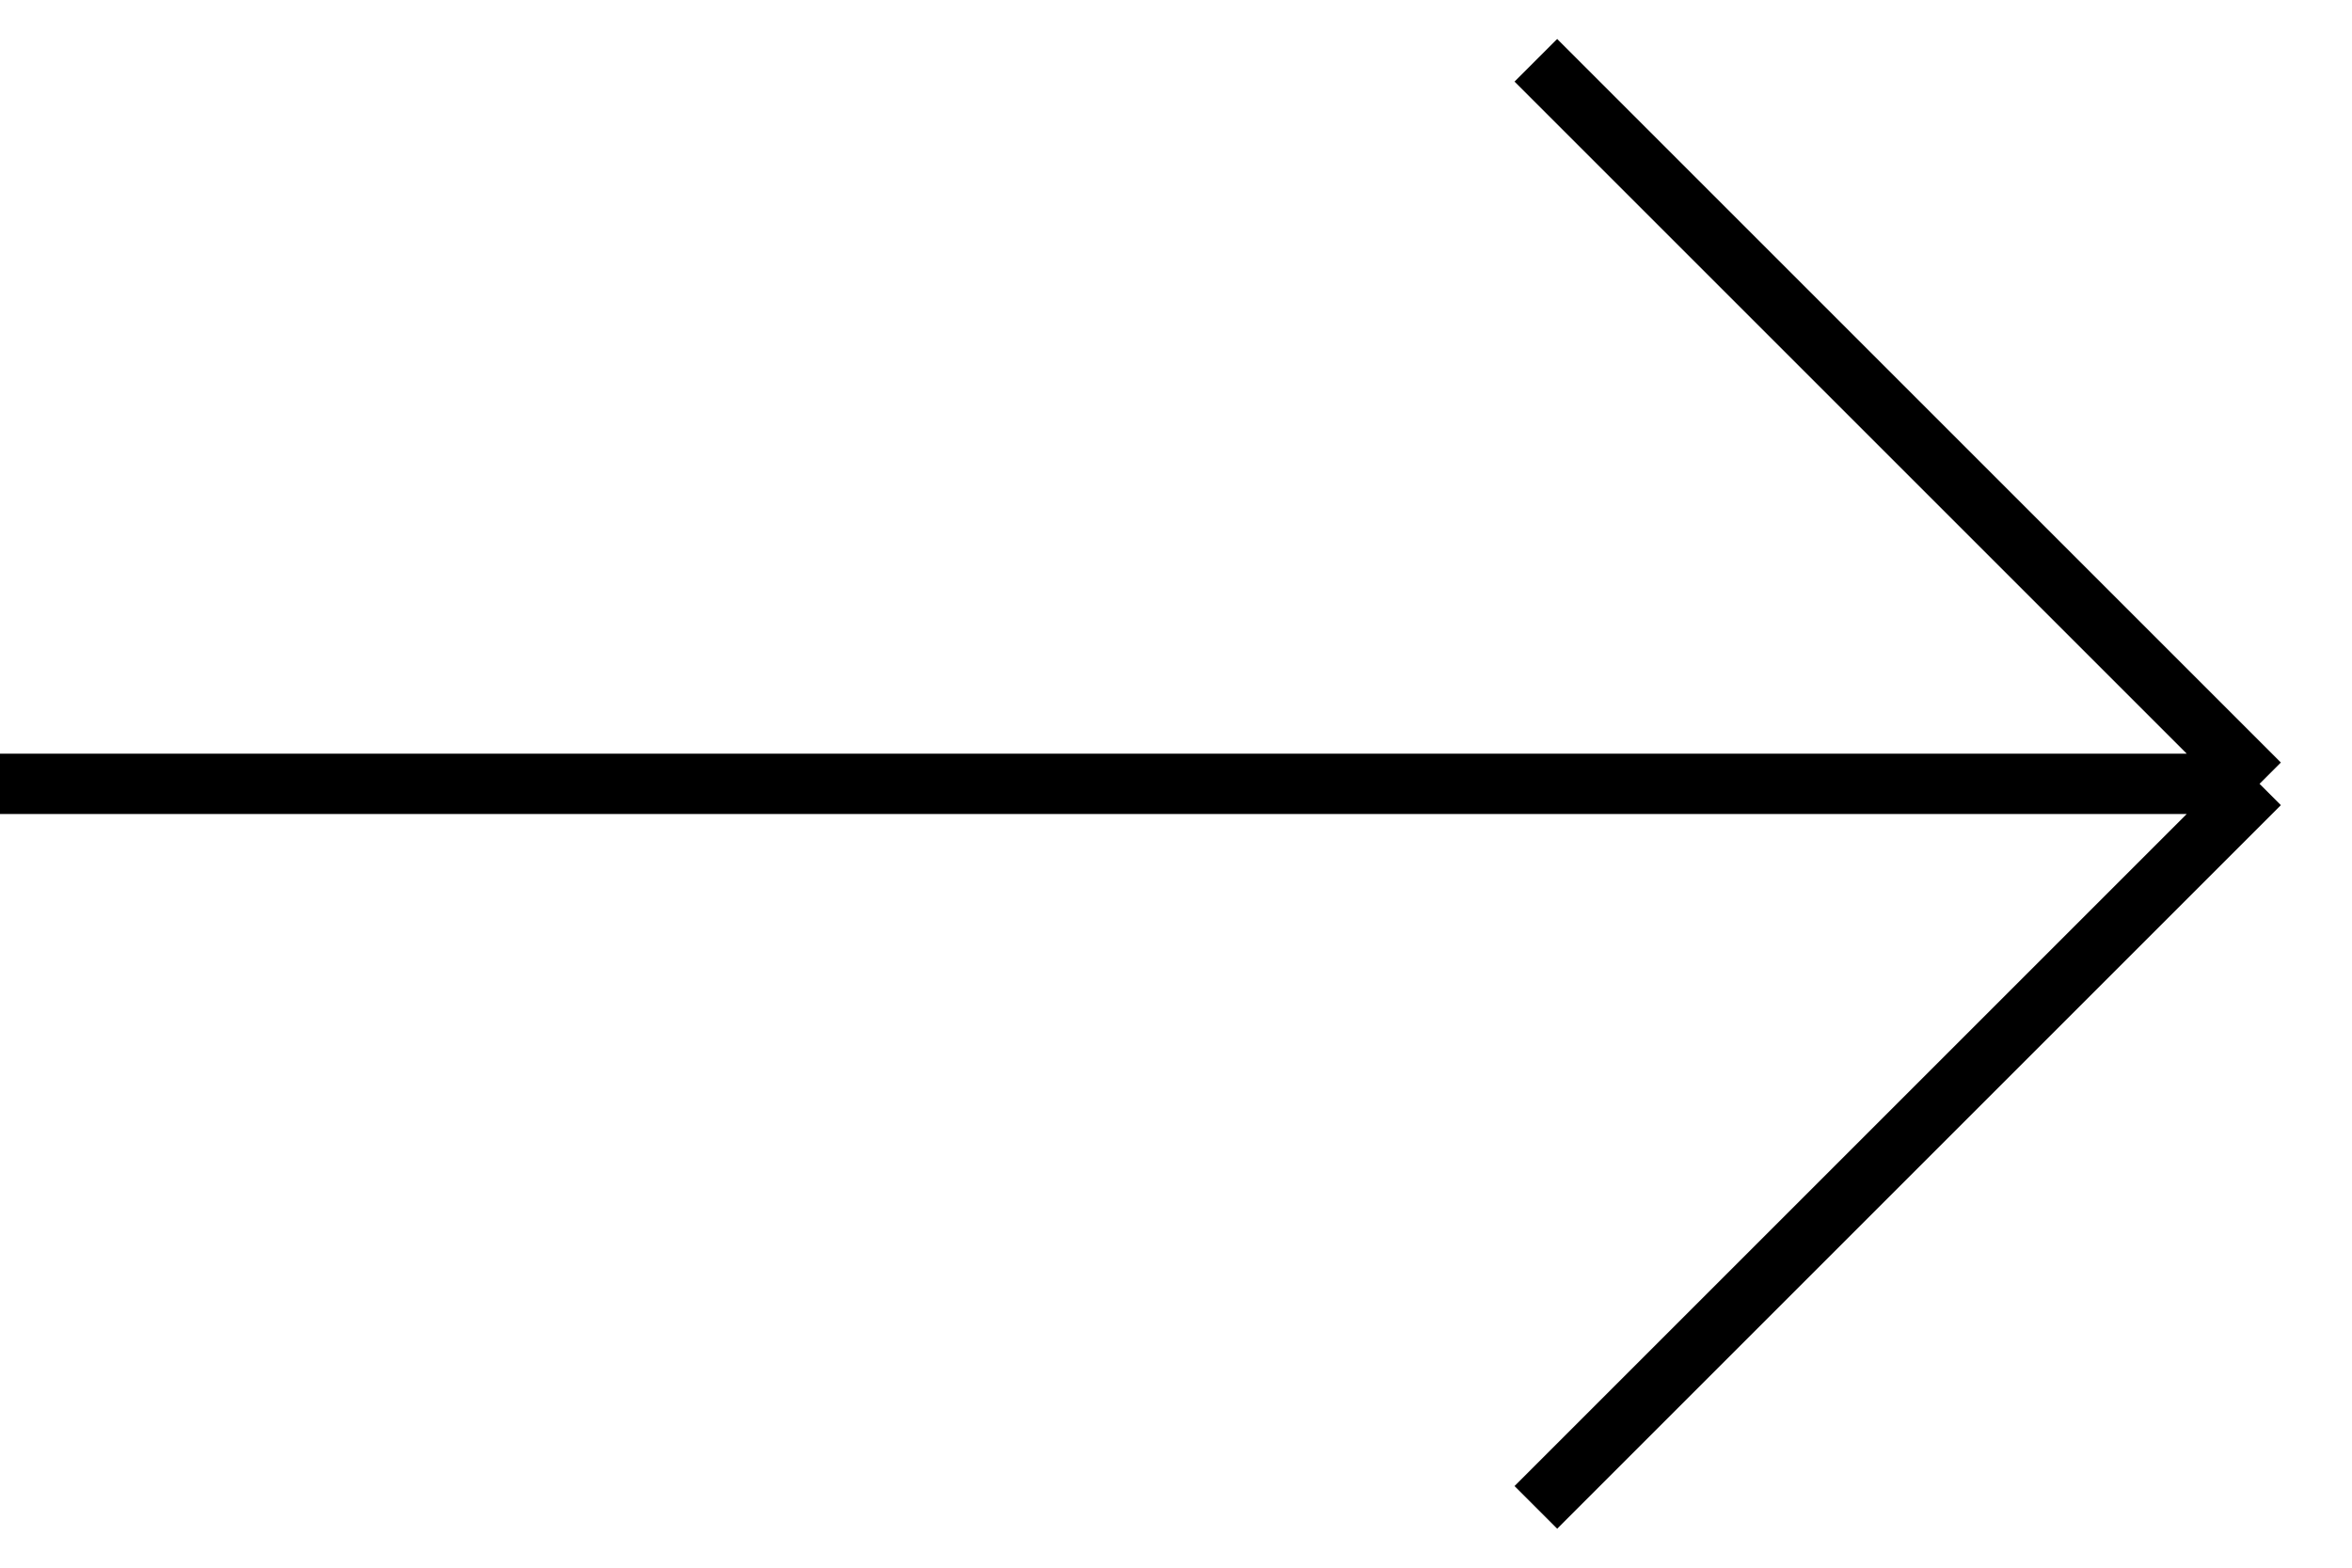 <svg width="39" height="26" viewBox="0 0 39 26" fill="none" xmlns="http://www.w3.org/2000/svg">
<path d="M25.467 1L37.467 13M37.467 13L25.467 25M37.467 13H0" stroke="black" strokeWidth="1.208"/>
</svg>
